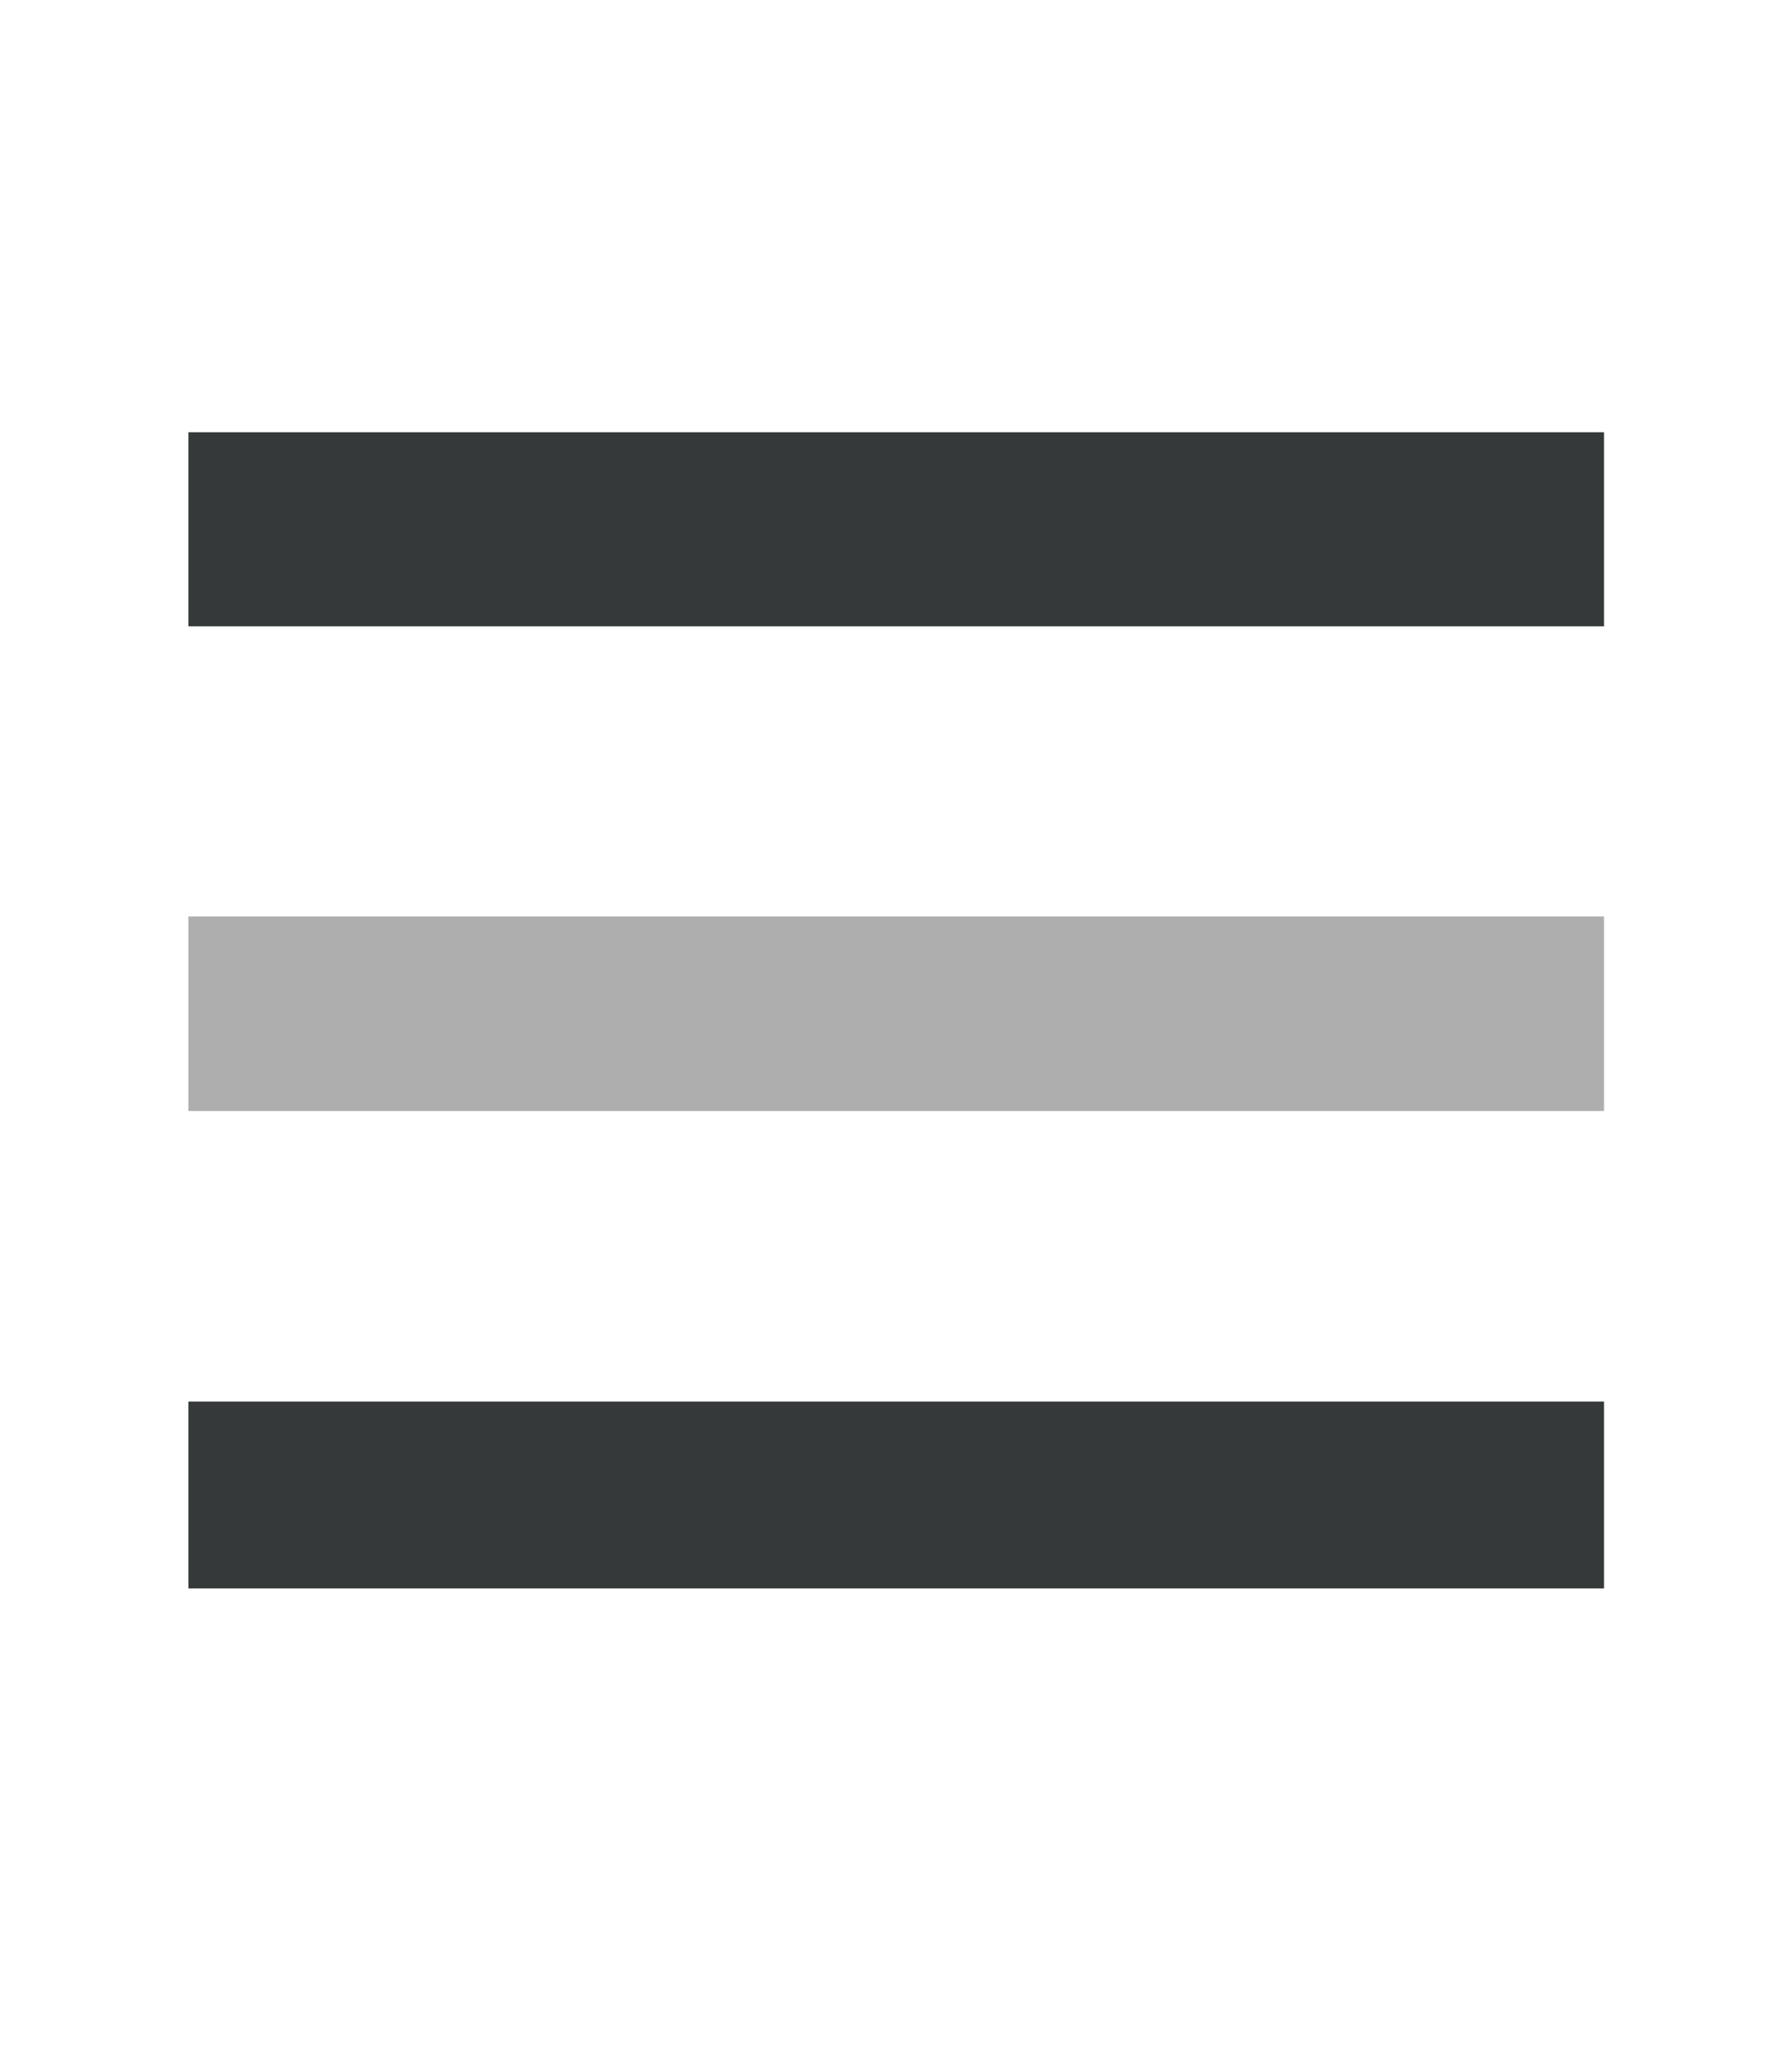 <?xml version="1.0" encoding="utf-8"?>
<!-- Generator: Adobe Illustrator 27.9.0, SVG Export Plug-In . SVG Version: 6.00 Build 0)  -->
<svg version="1.1" id="Layer_1" xmlns="http://www.w3.org/2000/svg" xmlns:xlink="http://www.w3.org/1999/xlink" x="0px" y="0px"
	 viewBox="0 0 448 512" style="enable-background:new 0 0 448 512;" xml:space="preserve">
<style type="text/css">
	.st0{opacity:0.86;fill:#171A1A;}
	.st1{opacity:0.86;fill:#A2A2A2;}
</style>
<rect x="47.1" y="108" class="st0" width="353.9" height="48.5"/>
<rect x="47.1" y="350.2" class="st0" width="353.9" height="46.7"/>
<rect x="47.1" y="229" class="st1" width="353.9" height="48.6"/>
</svg>
